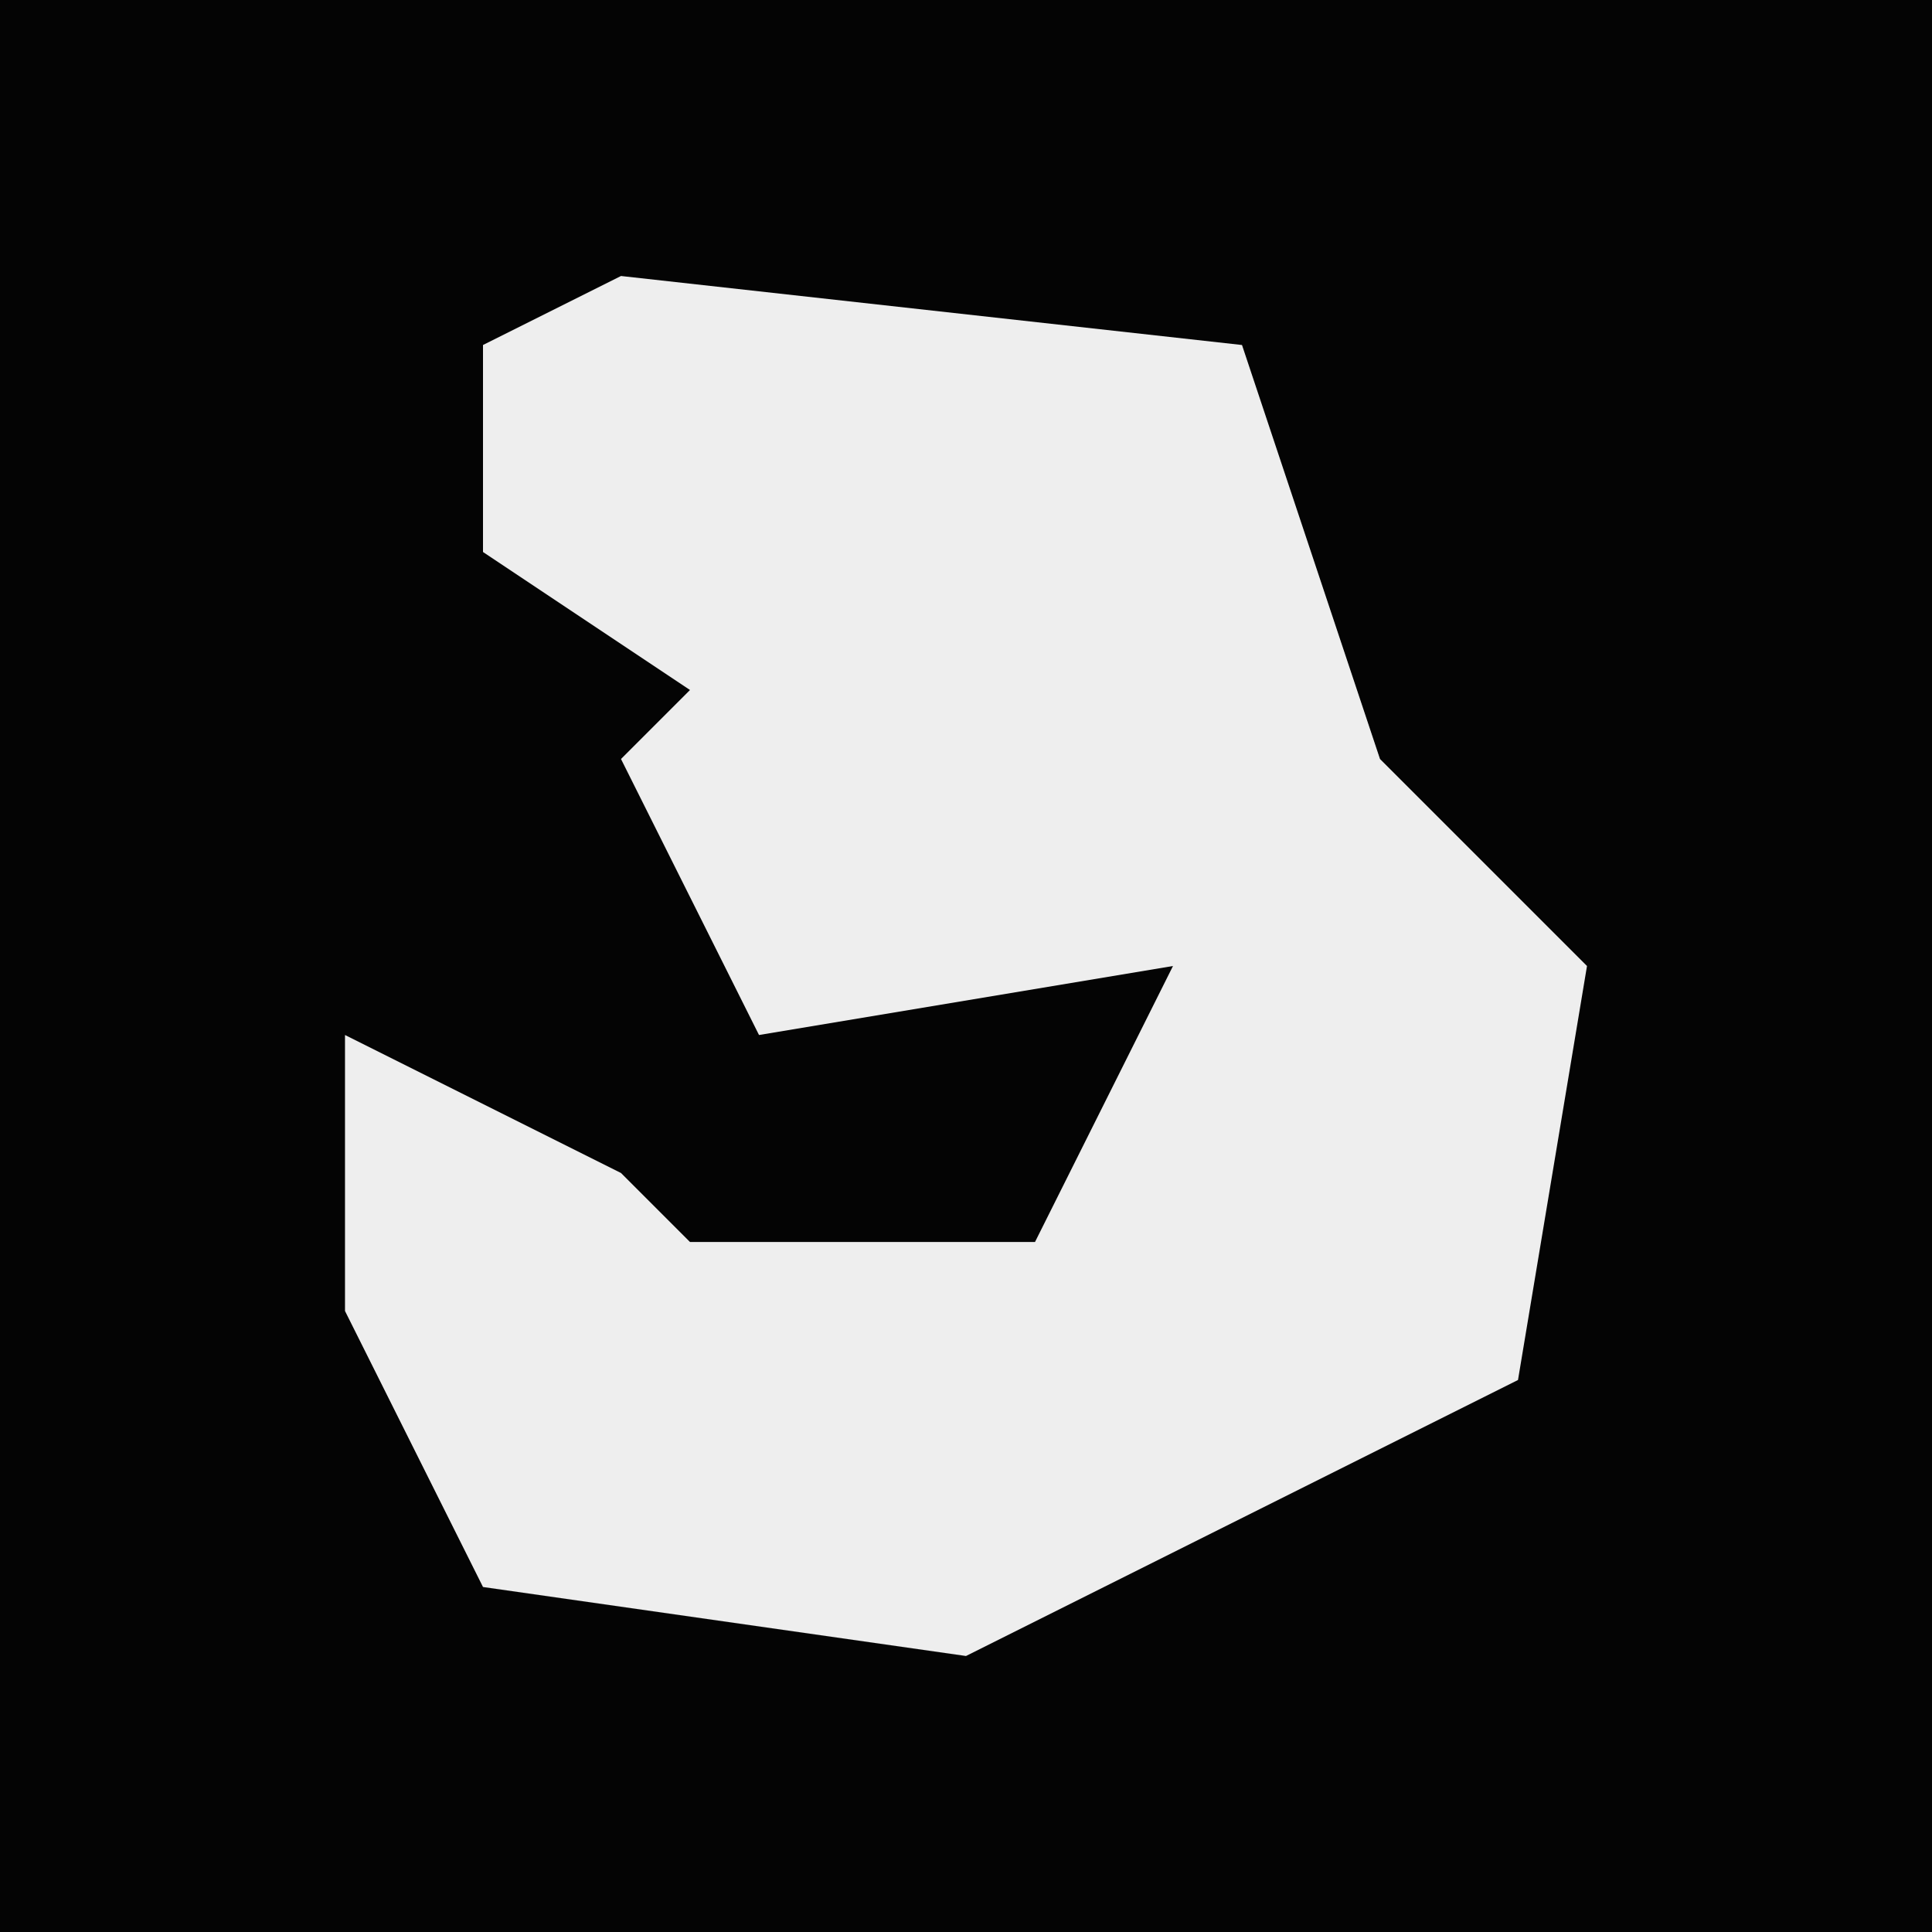 <?xml version="1.0" encoding="UTF-8"?>
<svg version="1.1" xmlns="http://www.w3.org/2000/svg" width="28" height="28">
<path d="M0,0 L28,0 L28,28 L0,28 Z " fill="#040404" transform="translate(0,0)"/>
<path d="M0,0 L9,1 L11,7 L14,10 L13,16 L5,20 L-2,19 L-4,15 L-4,11 L0,13 L1,14 L6,14 L8,10 L2,11 L0,7 L1,6 L-2,4 L-2,1 Z " fill="#EEEEEE" transform="translate(9,4)"/>
</svg>
